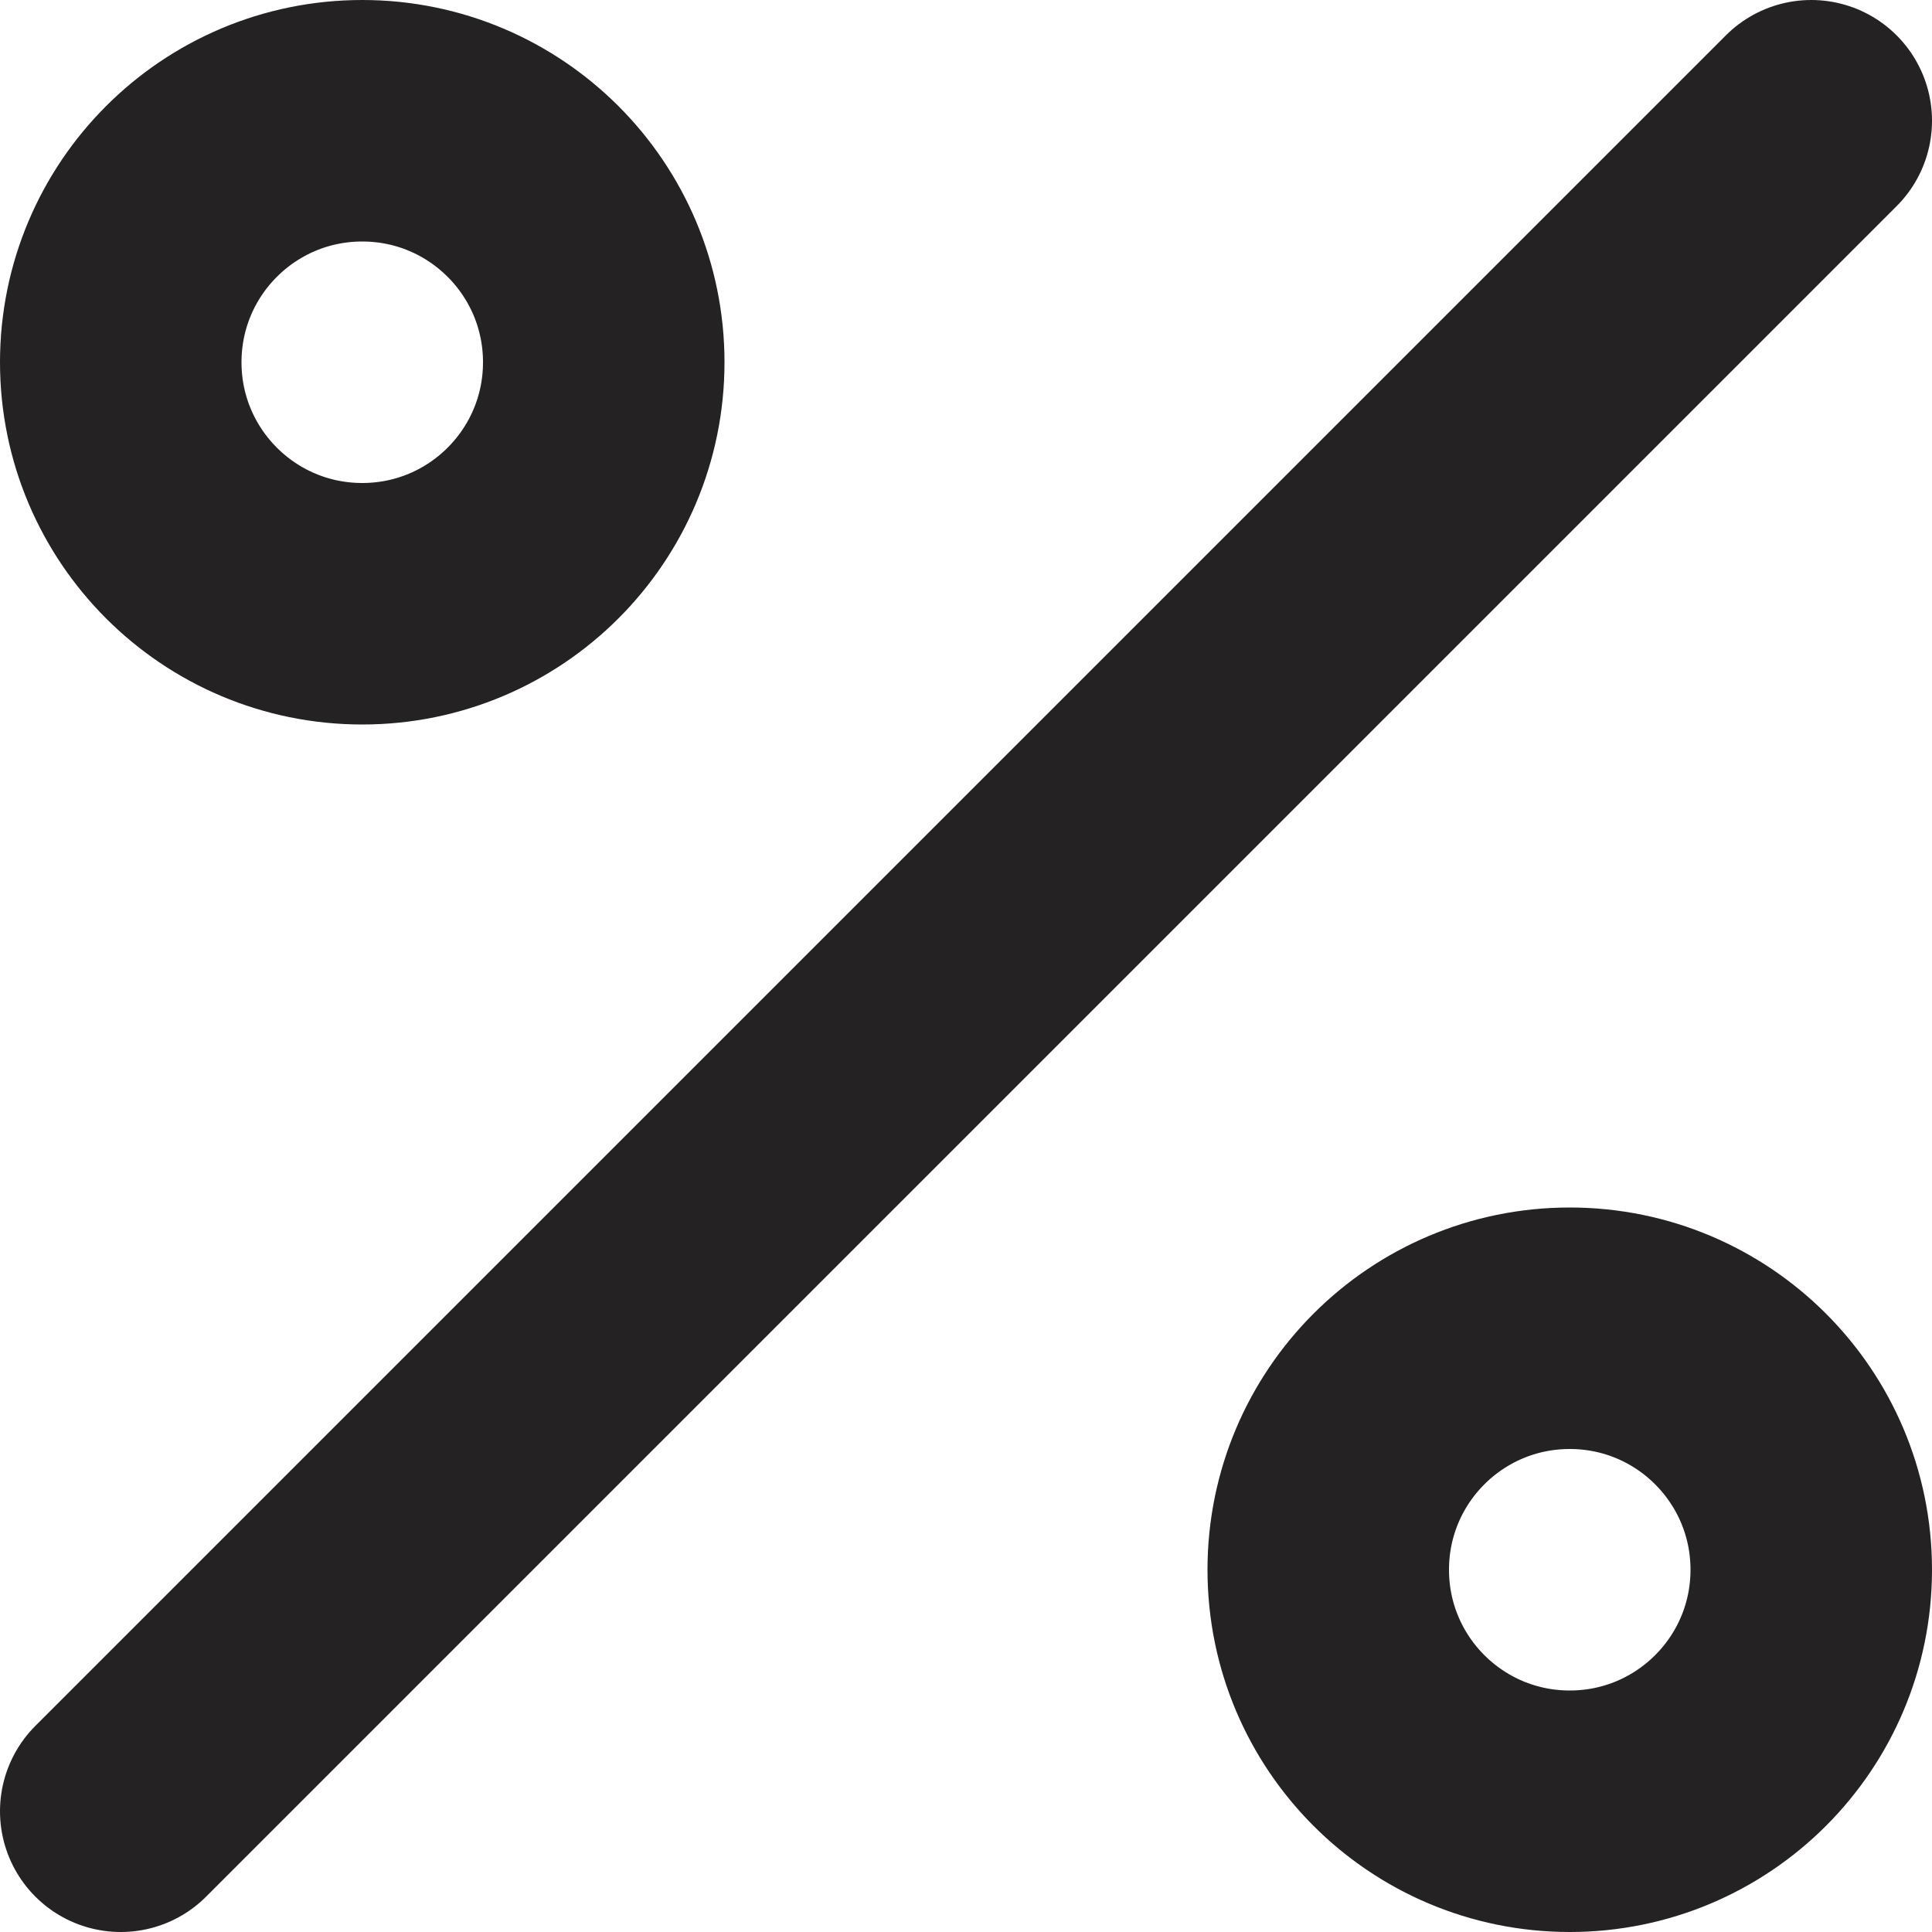 <svg width="16" height="16" viewBox="0 0 16 16" fill="none" xmlns="http://www.w3.org/2000/svg">
<path d="M15 1L1 15M5 3C5 4.105 4.105 5 3 5C1.895 5 1 4.105 1 3C1 1.895 1.895 1 3 1C4.105 1 5 1.895 5 3ZM15 13C15 14.105 14.105 15 13 15C11.895 15 11 14.105 11 13C11 11.895 11.895 11 13 11C14.105 11 15 11.895 15 13Z" stroke="#242222" stroke-width="2" stroke-linecap="round" stroke-linejoin="round"/>
</svg>
